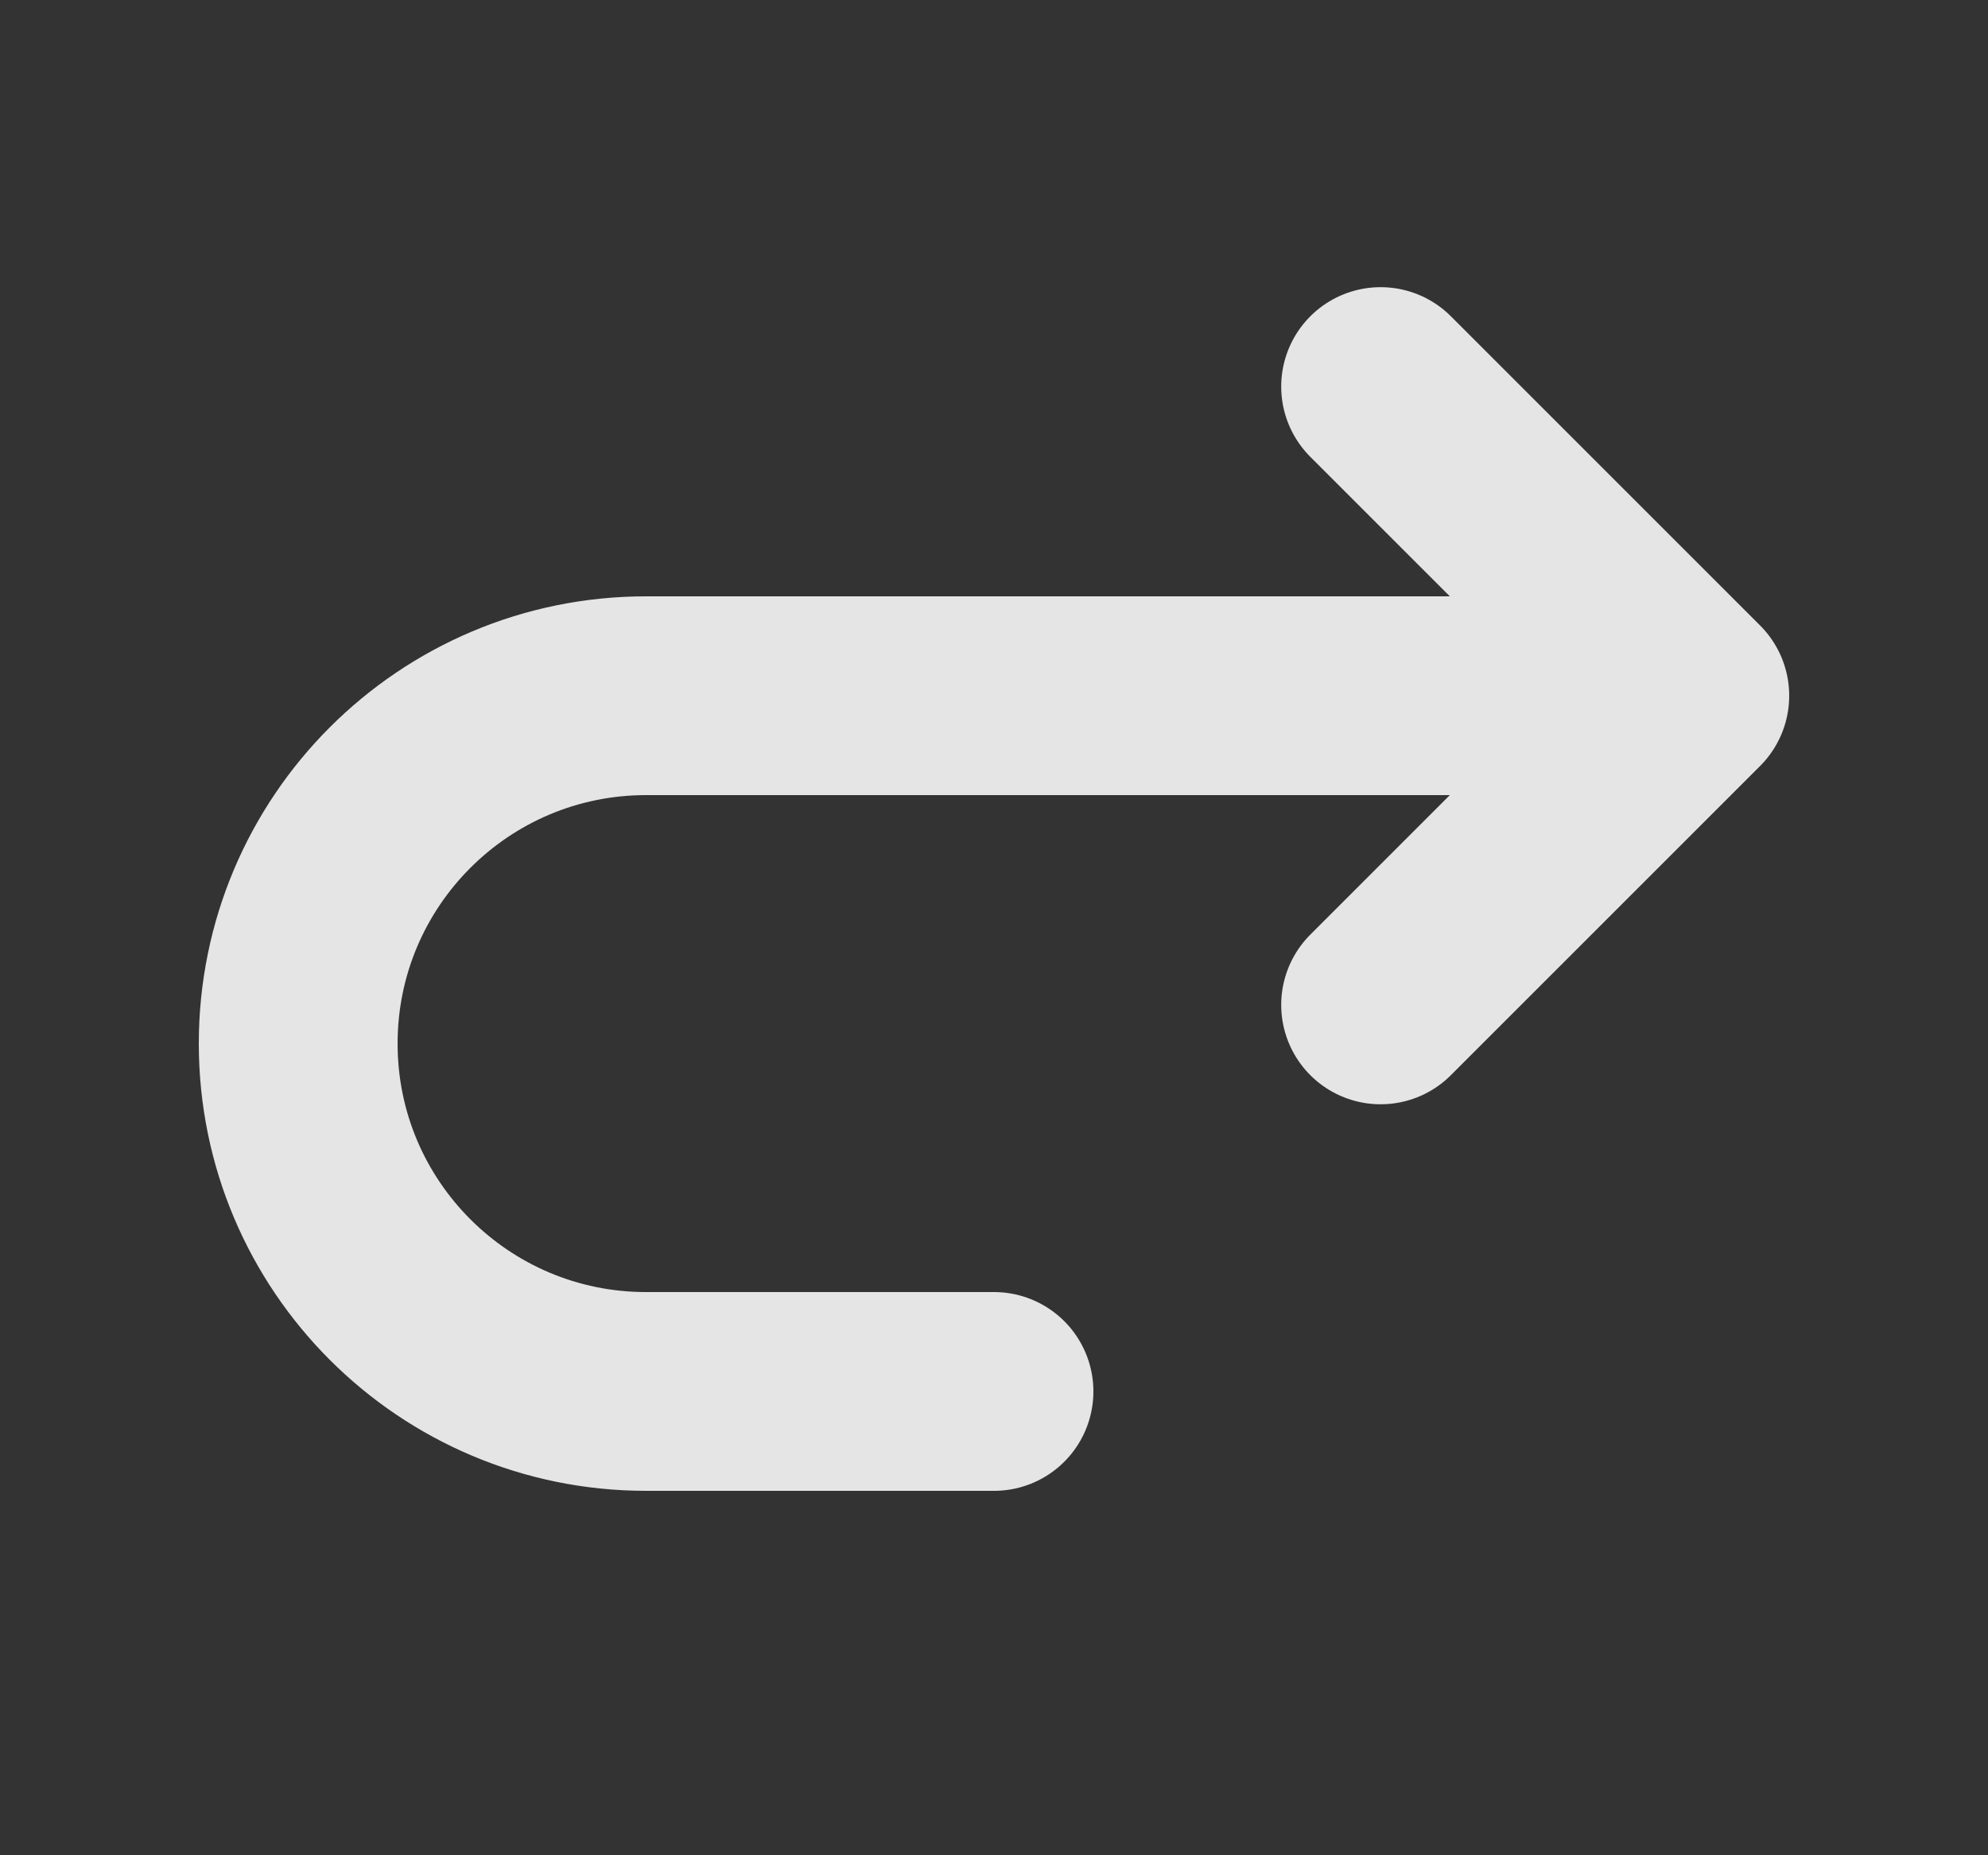 <svg width="15" height="14" viewBox="0 0 15 14" fill="none" xmlns="http://www.w3.org/2000/svg">
<rect x="0" y="0" width="15" height="14" fill="#333333" stroke="none"/>
<path d="M12.75 5.25H4.875C3.425 5.25 2.25 6.425 2.25 7.875C2.25 9.325 3.425 10.5 4.875 10.5H7.5M12.75 5.25L10.417 2.917M12.75 5.25L10.417 7.583" stroke="white" stroke-opacity="0.87" stroke-width="1.5" stroke-linecap="round" stroke-linejoin="round"/>
</svg>

